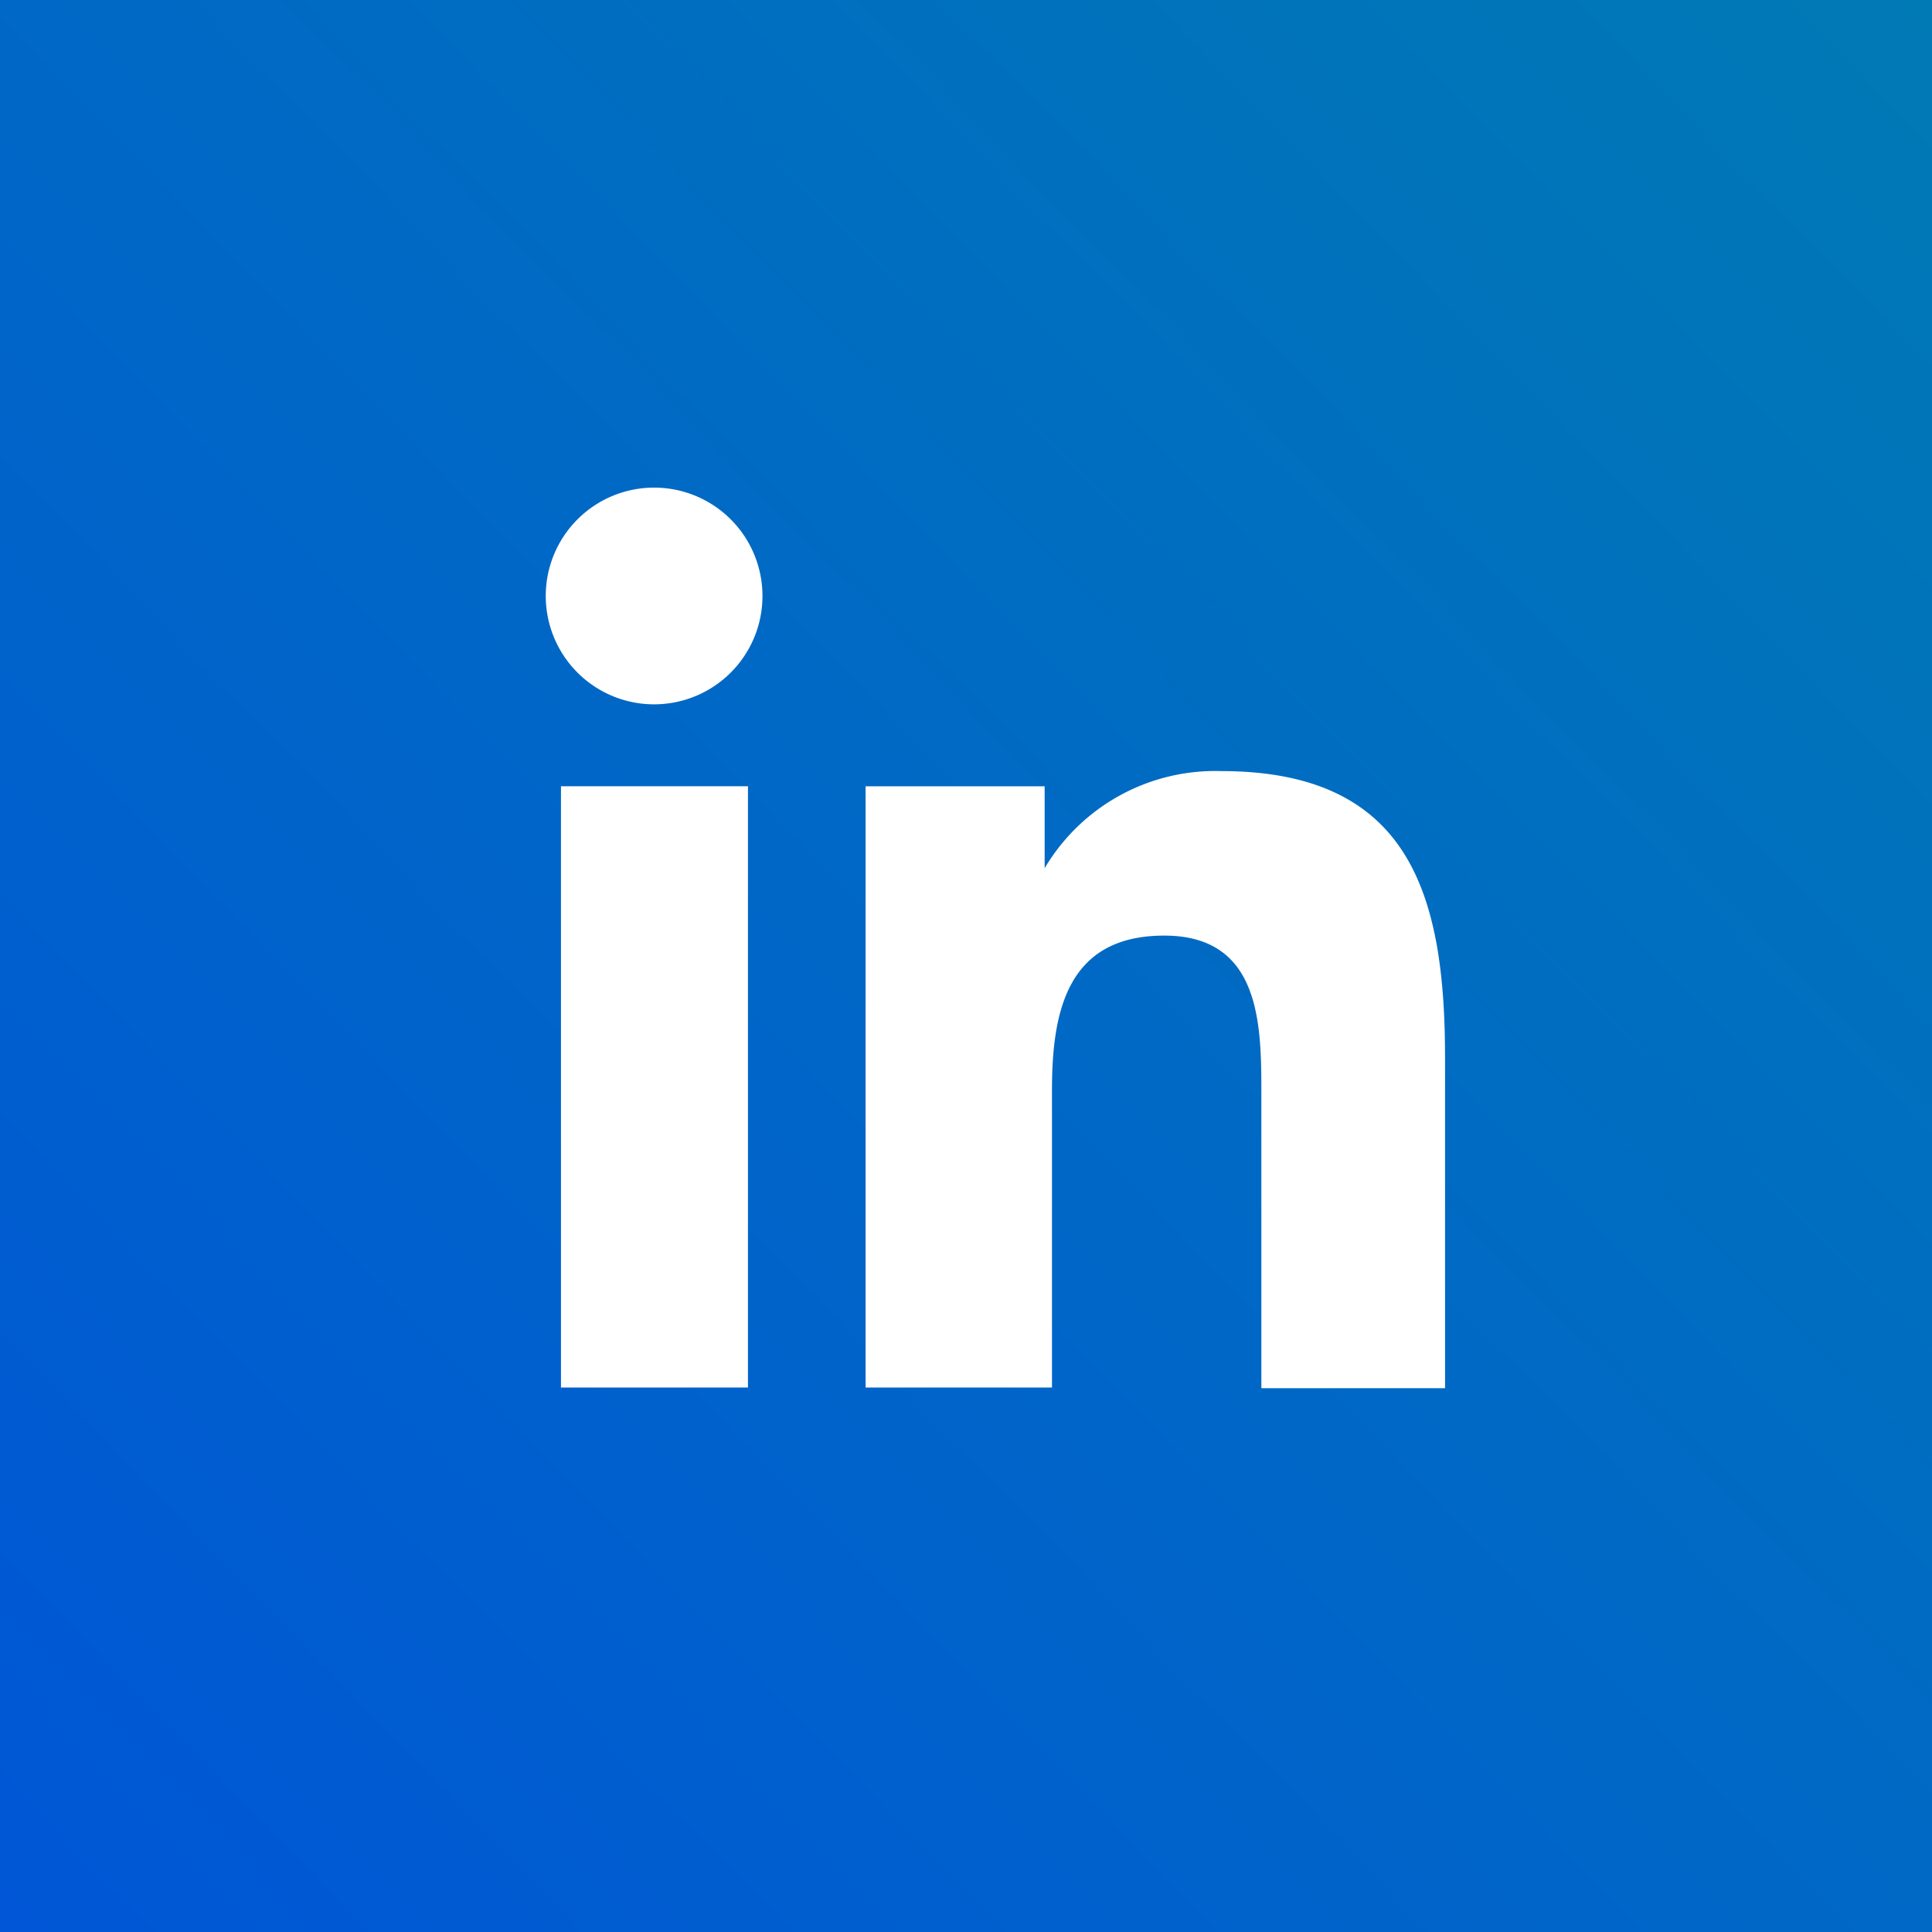 <svg xmlns="http://www.w3.org/2000/svg" xmlns:xlink="http://www.w3.org/1999/xlink" width="105" height="105" viewBox="0 0 105 105">
  <rect x="0" y="0" width="105" height="105" fill="#333333" stroke="none"/>
  <defs>
    <linearGradient id="linear-gradient" x2="1.416" y2="1.462" gradientUnits="objectBoundingBox">
      <stop offset="0" stop-color="#007ab5"/>
      <stop offset="1" stop-color="#0046e5"/>
    </linearGradient>
  </defs>
  <g id="Group_32" data-name="Group 32" transform="translate(-1360 -576.469)">
    <rect id="Rectangle_28" data-name="Rectangle 28" width="105" height="105" transform="translate(1465 576.469) rotate(90)" fill="url(#linear-gradient)"/>
    <path id="Path_68" data-name="Path 68" d="M9.086,23.611H19.249V56.289H9.086Zm5.1-16.231A5.889,5.889,0,1,1,8.26,13.2,5.889,5.889,0,0,1,14.185,7.38" transform="translate(1381.401 595.59)" fill="#fff"/>
    <path id="Path_69" data-name="Path 69" d="M13.1,12.5h9.732v4.453h0a10.773,10.773,0,0,1,9.588-5.279c10.306,0,12.173,6.787,12.173,15.585V45.213H34.61V29.269c0-3.771,0-8.654-5.279-8.654s-6.1,4.13-6.1,8.4V45.177H13.1Z" transform="translate(1393.942 606.702)" fill="#fff"/>
  </g>
</svg>
